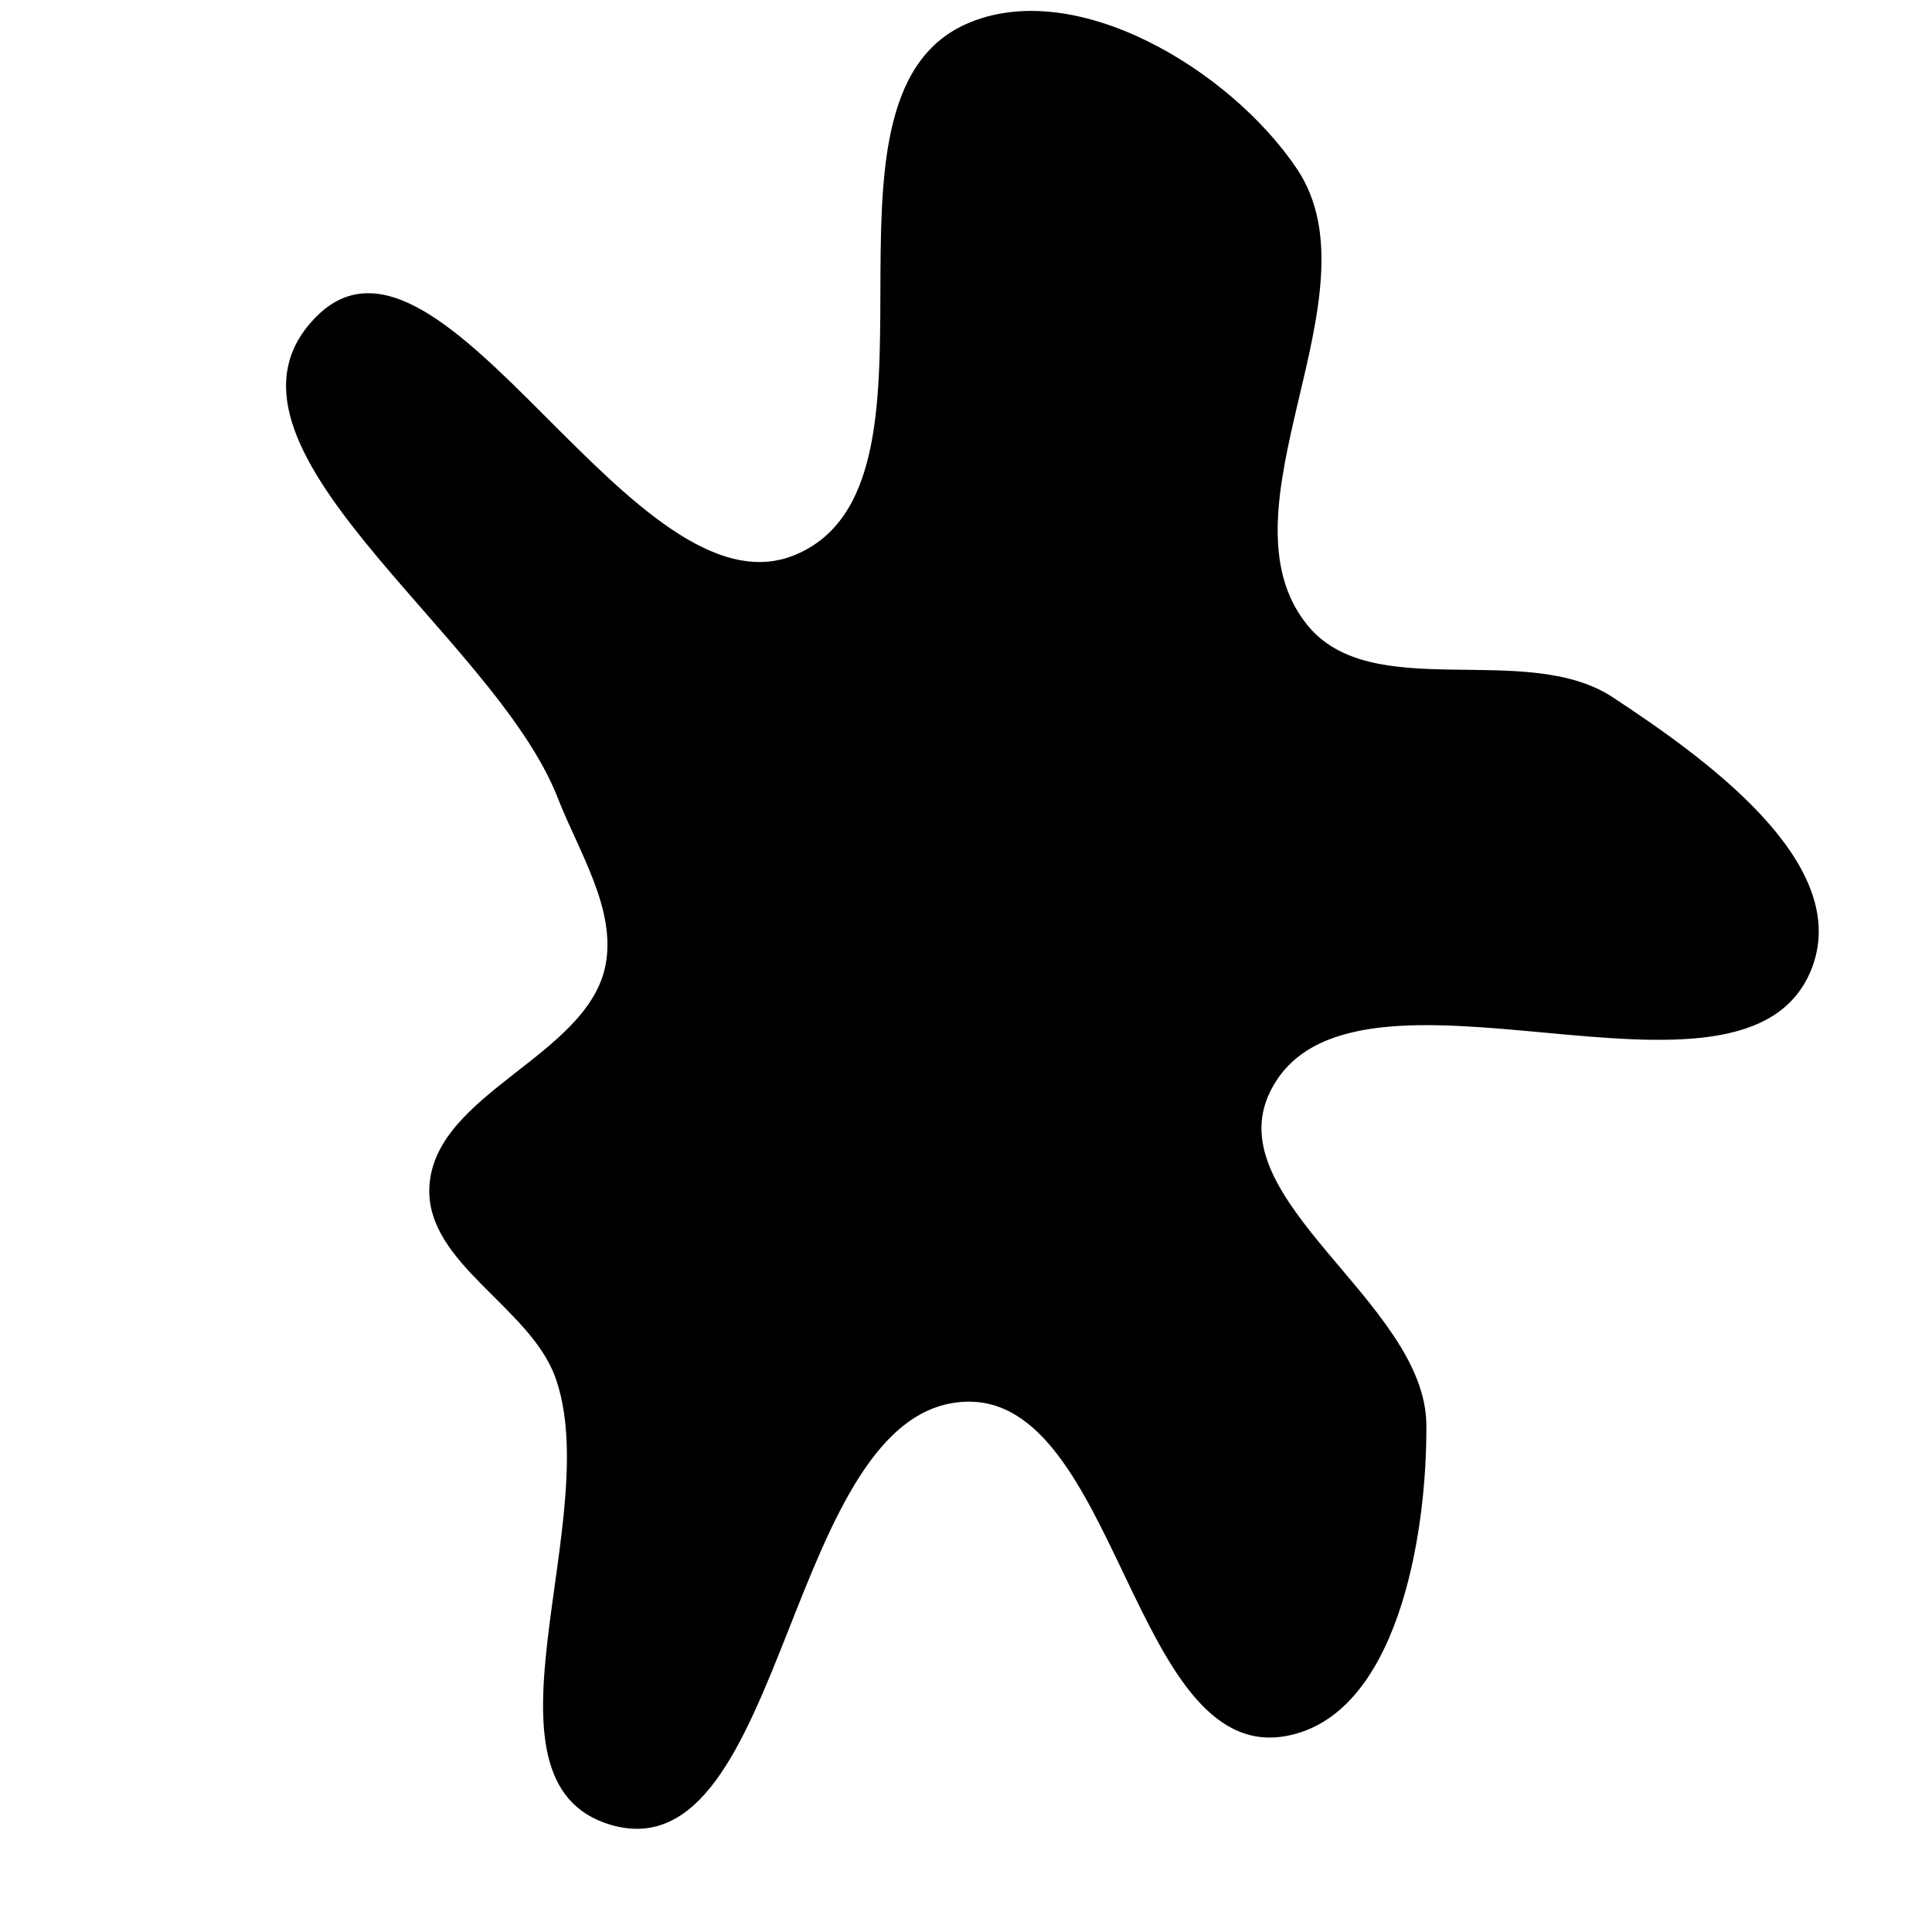 <svg xmlns="http://www.w3.org/2000/svg" version="1.1" xmlns:xlink="http://www.w3.org/1999/xlink" viewBox="0 0 700 700" style="overflow: hidden; display: block;" width="700" height="700"><defs></defs><g id="two-0" transform="matrix(1 0 0 1 0 0)" opacity="1"><path transform="matrix(1 0 0 1 350 350)" id="two-150" d="M 109.69 45.435 C 90.423 85.04 166.026 122.257 166.299 166.299 C 166.551 206.983 155.51 271.801 115.394 278.587 C 60.939 287.799 55.202 155.643 0 157.368 C -66.016 159.43 -65.361 329.451 -128.681 310.663 C -180.372 295.326 -129.741 199.036 -148.477 148.477 C -157.871 123.129 -195.058 107.343 -193.941 80.333 C -192.541 46.512 -136.804 33.191 -130.157 0 C -126.045 -20.538 -139.847 -41.552 -147.442 -61.072 C -170.74 -120.95 -280.319 -189.456 -234.98 -234.98 C -189.856 -280.29 -120.454 -123.705 -61.538 -148.567 C -0.195 -174.453 -60.671 -313.291 -0 -340.714 C 39.215 -358.44 95.535 -324.256 119.507 -288.516 C 149.895 -243.213 88.946 -165.665 123.254 -123.254 C 146.889 -94.037 202.659 -117.604 234.052 -96.948 C 267.371 -75.024 319.971 -37.442 306.226 -0 C 283.286 62.49 138.812 -14.424 109.69 45.435 Z " fill="hsl(0, 0%, 100%)" stroke="undefined" stroke-width="1" stroke-opacity="1" fill-opacity="1" visibility="visible" stroke-linecap="butt" stroke-linejoin="miter" stroke-miterlimit="4"></path></g></svg>